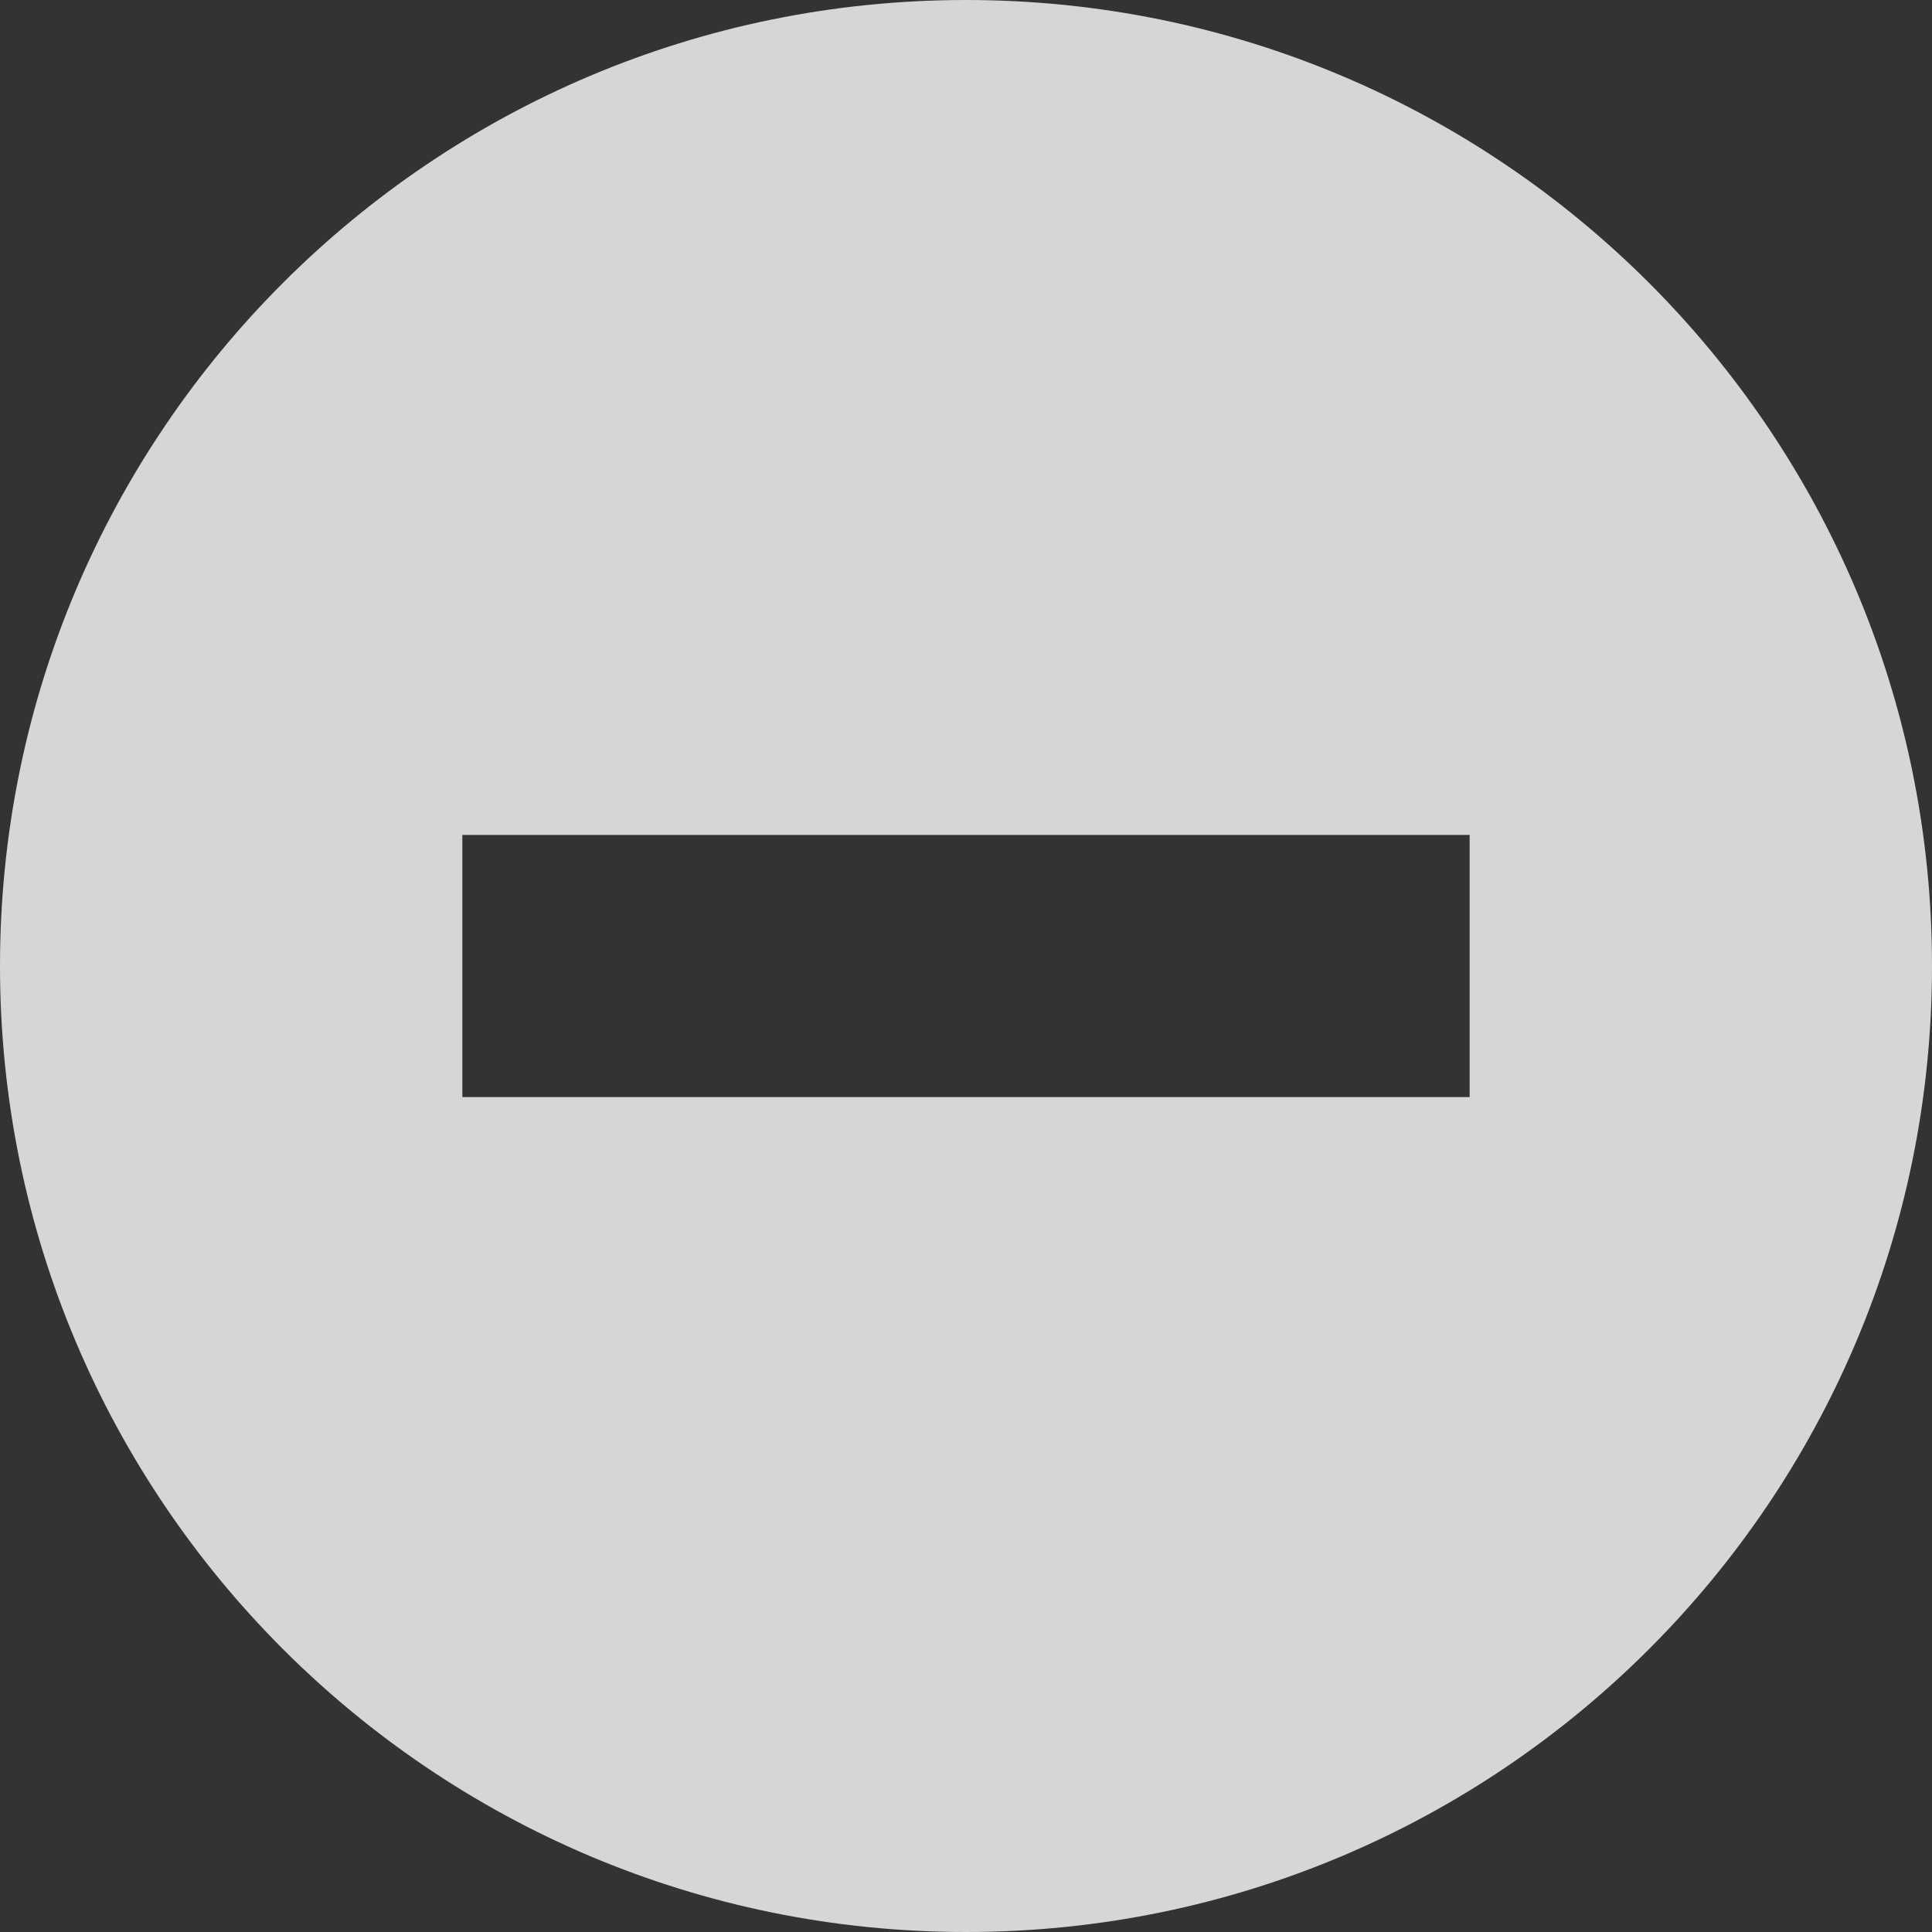 <svg width="13" height="13" viewBox="0 0 13 13" fill="none" xmlns="http://www.w3.org/2000/svg">
<rect x="0" y="0" width="13" height="13" fill="#333333" stroke="none"/>
<path fill-rule="evenodd" clip-rule="evenodd" d="M6.5 13C10.09 13 13 10.09 13 6.5C13 2.91 10.09 0 6.5 0C2.91 0 0 2.91 0 6.5C0 10.09 2.91 13 6.5 13ZM3.611 5.618H3.111V6.118V6.882V7.382H3.611H9.389H9.889V6.882V6.118V5.618H9.389H3.611Z" fill="white" fill-opacity="0.8"/>
</svg>
